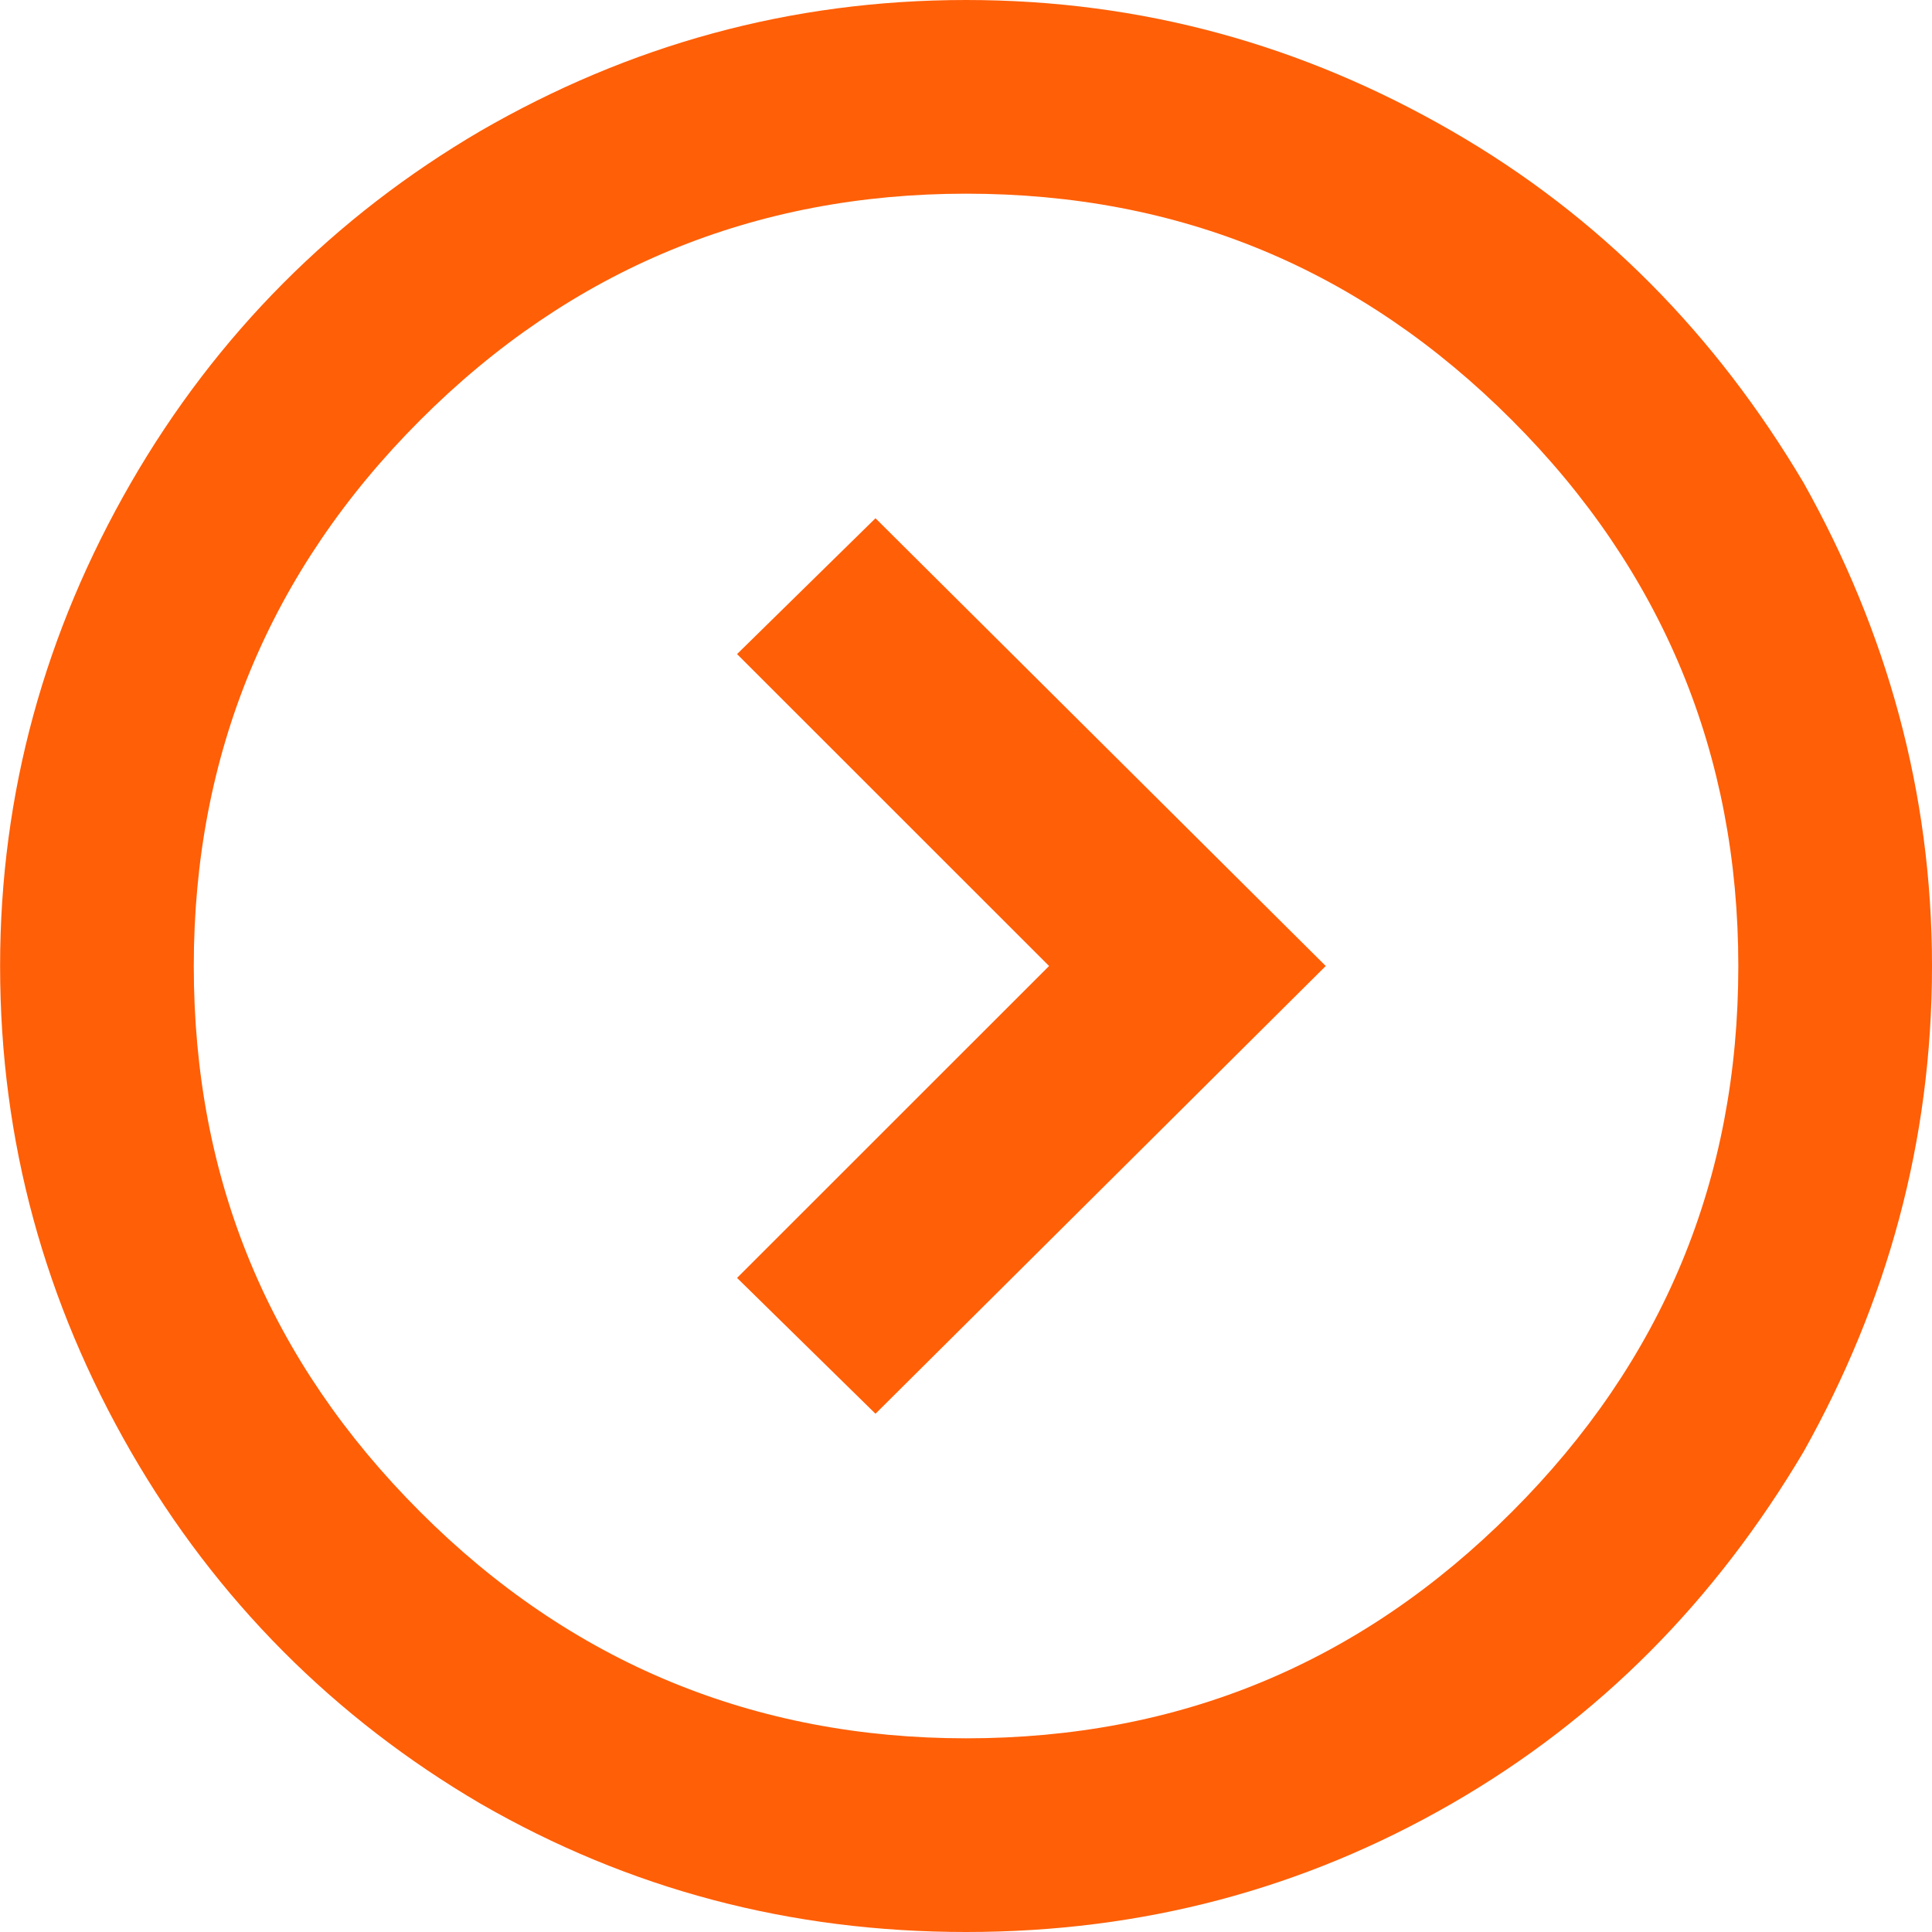 <svg xmlns="http://www.w3.org/2000/svg" xmlns:xlink="http://www.w3.org/1999/xlink" preserveAspectRatio="xMidYMid" width="40" height="40" viewBox="0 0 20 20">
  <defs>
    <style>
      .cls-1 {
        fill: #ff5f07;
        fill-rule: evenodd;
      }
    </style>
  </defs>
  <path d="M10.860,10.000 L7.630,13.229 L9.063,14.635 L13.724,10.000 L9.063,5.365 L7.630,6.771 L10.860,10.000 L10.860,10.000 ZM17.995,10.000 C17.995,12.213 17.213,14.089 15.651,15.651 C14.089,17.214 12.214,17.995 10.001,17.995 C7.813,17.995 5.911,17.214 4.350,15.651 C2.787,14.089 2.006,12.213 2.006,10.000 C2.006,7.812 2.787,5.912 4.350,4.349 C5.911,2.786 7.813,2.005 10.001,2.005 C12.214,2.005 14.089,2.786 15.651,4.349 C17.213,5.912 17.995,7.812 17.995,10.000 L17.995,10.000 ZM1.354,5.000 C0.469,6.536 0.001,8.203 0.001,10.000 C0.001,11.823 0.469,13.489 1.354,15.026 C2.240,16.563 3.464,17.787 4.975,18.672 C6.511,19.557 8.178,20.000 10.001,20.000 C11.823,20.000 13.490,19.557 15.027,18.672 C16.563,17.787 17.761,16.563 18.672,15.026 C19.532,13.489 20.000,11.823 20.000,10.000 C20.000,8.203 19.532,6.536 18.672,5.000 C17.761,3.464 16.563,2.240 15.027,1.355 C13.490,0.468 11.823,0.000 10.001,0.000 C8.178,0.000 6.511,0.468 4.975,1.355 C3.464,2.240 2.240,3.464 1.354,5.000 L1.354,5.000 Z" class="cls-1"/>
</svg>
